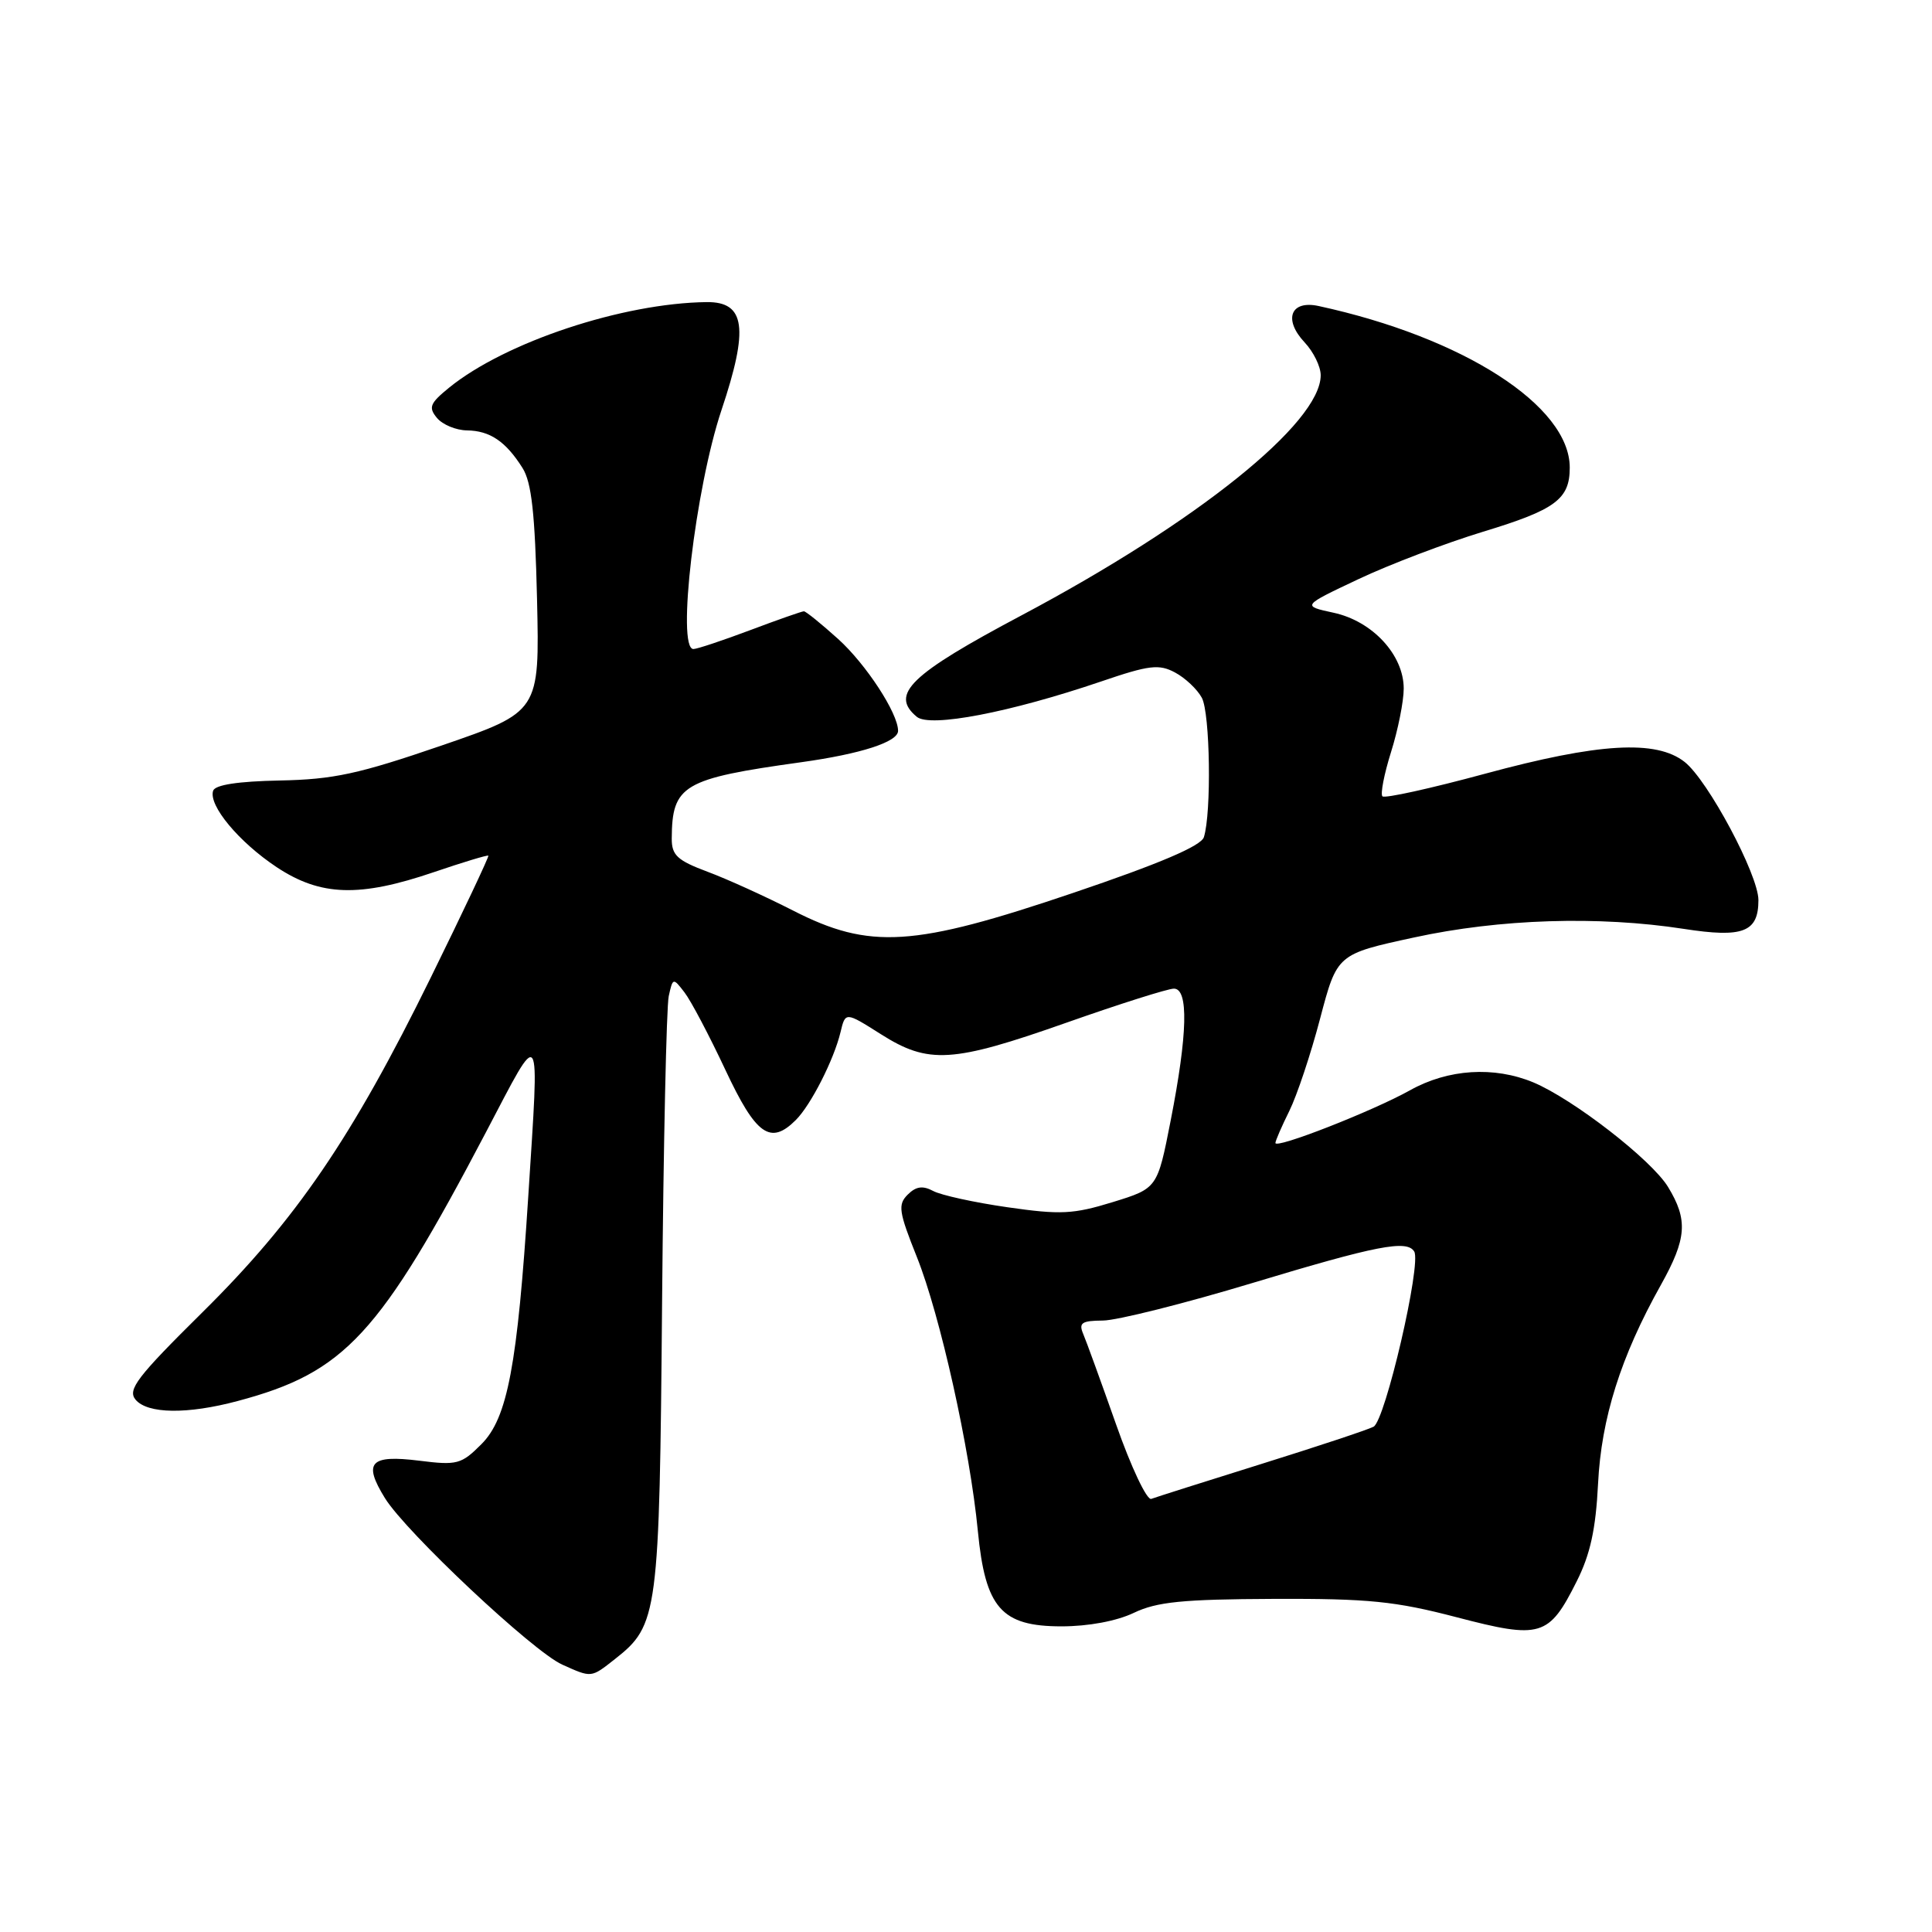 <?xml version="1.0" encoding="UTF-8" standalone="no"?>
<!DOCTYPE svg PUBLIC "-//W3C//DTD SVG 1.1//EN" "http://www.w3.org/Graphics/SVG/1.1/DTD/svg11.dtd" >
<svg xmlns="http://www.w3.org/2000/svg" xmlns:xlink="http://www.w3.org/1999/xlink" version="1.1" viewBox="0 0 256 256">
 <g >
 <path fill="currentColor"
d=" M 81.49 219.83 C 87.20 215.34 87.38 213.98 87.73 172.50 C 87.91 151.60 88.31 133.38 88.61 132.00 C 89.15 129.54 89.19 129.53 90.70 131.50 C 91.55 132.60 93.98 137.21 96.11 141.75 C 100.18 150.43 102.08 151.78 105.46 148.40 C 107.45 146.41 110.50 140.41 111.37 136.78 C 112.02 134.06 112.02 134.06 116.71 137.03 C 123.04 141.04 126.17 140.85 141.34 135.50 C 148.35 133.03 154.75 131.00 155.55 131.00 C 157.51 131.00 157.37 137.00 155.12 148.48 C 153.36 157.46 153.36 157.46 147.43 159.29 C 142.22 160.89 140.53 160.98 133.52 159.97 C 129.13 159.34 124.69 158.37 123.65 157.81 C 122.26 157.07 121.37 157.20 120.27 158.30 C 118.95 159.62 119.09 160.56 121.49 166.56 C 124.58 174.29 128.52 192.00 129.57 202.86 C 130.56 213.08 132.68 215.50 140.66 215.50 C 144.22 215.50 147.96 214.80 150.24 213.71 C 153.29 212.25 156.69 211.91 168.74 211.86 C 181.36 211.81 184.88 212.17 193.00 214.29 C 204.17 217.21 205.23 216.90 208.92 209.54 C 210.72 205.97 211.45 202.62 211.75 196.61 C 212.18 187.94 214.75 179.77 220.07 170.27 C 223.51 164.11 223.69 161.65 221.02 157.27 C 218.83 153.68 208.46 145.64 203.17 143.42 C 197.97 141.26 191.89 141.64 186.85 144.46 C 181.93 147.21 169.00 152.28 169.00 151.45 C 169.00 151.16 169.83 149.25 170.84 147.21 C 171.85 145.17 173.69 139.66 174.92 134.97 C 177.17 126.43 177.17 126.43 187.37 124.22 C 198.70 121.75 211.84 121.34 223.10 123.08 C 230.97 124.30 233.00 123.52 233.00 119.27 C 233.00 115.92 226.31 103.39 223.22 100.96 C 219.45 97.99 211.83 98.44 196.75 102.53 C 189.59 104.47 183.48 105.82 183.18 105.52 C 182.89 105.22 183.40 102.58 184.32 99.65 C 185.24 96.72 186.00 92.94 186.00 91.24 C 186.00 86.78 181.86 82.30 176.70 81.19 C 172.50 80.28 172.50 80.28 180.00 76.74 C 184.12 74.79 191.55 71.97 196.50 70.46 C 206.12 67.54 208.00 66.15 208.00 61.96 C 208.00 53.78 193.90 44.71 174.73 40.55 C 171.01 39.74 170.01 42.32 172.87 45.37 C 174.04 46.61 175.00 48.57 175.00 49.72 C 175.00 56.04 158.61 69.19 135.39 81.52 C 120.58 89.38 117.88 91.99 121.48 94.98 C 123.23 96.44 133.84 94.40 145.87 90.31 C 152.28 88.12 153.57 87.97 155.70 89.11 C 157.05 89.83 158.65 91.34 159.25 92.46 C 160.35 94.50 160.54 107.72 159.52 110.93 C 159.15 112.09 153.70 114.42 142.21 118.31 C 121.02 125.49 115.26 125.86 105.06 120.64 C 101.45 118.80 96.36 116.48 93.75 115.51 C 89.74 114.01 89.00 113.32 89.01 111.11 C 89.05 104.02 90.48 103.18 106.15 101.00 C 114.07 99.90 119.00 98.31 119.00 96.84 C 119.00 94.51 114.76 88.02 111.07 84.68 C 108.83 82.66 106.78 81.00 106.52 81.00 C 106.26 81.00 103.06 82.12 99.40 83.50 C 95.75 84.87 92.37 86.00 91.88 86.00 C 89.63 86.00 92.13 64.72 95.60 54.34 C 99.24 43.48 98.76 39.98 93.64 40.03 C 82.52 40.16 66.97 45.32 59.53 51.35 C 56.96 53.44 56.74 53.98 57.90 55.38 C 58.64 56.27 60.43 57.01 61.87 57.03 C 64.91 57.07 67.01 58.48 69.23 62.00 C 70.44 63.91 70.89 68.00 71.16 79.41 C 71.50 94.32 71.50 94.32 58.50 98.79 C 47.52 102.56 44.19 103.28 37.07 103.42 C 31.55 103.53 28.50 103.99 28.24 104.78 C 27.60 106.71 31.65 111.58 36.67 114.91 C 42.49 118.76 47.64 118.92 57.50 115.56 C 61.35 114.25 64.59 113.27 64.71 113.38 C 64.82 113.49 61.38 120.78 57.05 129.59 C 46.65 150.75 39.25 161.60 26.83 173.88 C 18.15 182.46 16.87 184.14 17.96 185.46 C 19.54 187.35 24.81 187.43 31.50 185.64 C 45.72 181.85 50.27 176.92 64.41 149.99 C 71.83 135.85 71.48 135.31 70.00 158.50 C 68.56 180.95 67.25 187.90 63.79 191.36 C 61.13 194.03 60.56 194.18 55.56 193.55 C 49.03 192.74 48.08 193.77 51.00 198.50 C 53.79 203.02 70.63 218.84 74.50 220.57 C 78.42 222.33 78.29 222.35 81.49 219.83 Z  M 147.89 188.75 C 145.90 183.11 143.94 177.71 143.53 176.75 C 142.91 175.28 143.33 175.00 146.14 174.98 C 147.99 174.97 156.93 172.73 166.00 169.99 C 182.42 165.03 186.42 164.25 187.39 165.83 C 188.38 167.43 183.55 188.26 182.00 189.05 C 181.18 189.47 174.45 191.70 167.05 194.01 C 159.66 196.32 153.13 198.39 152.55 198.61 C 151.97 198.83 149.87 194.39 147.89 188.75 Z "/>
</g>
</svg>